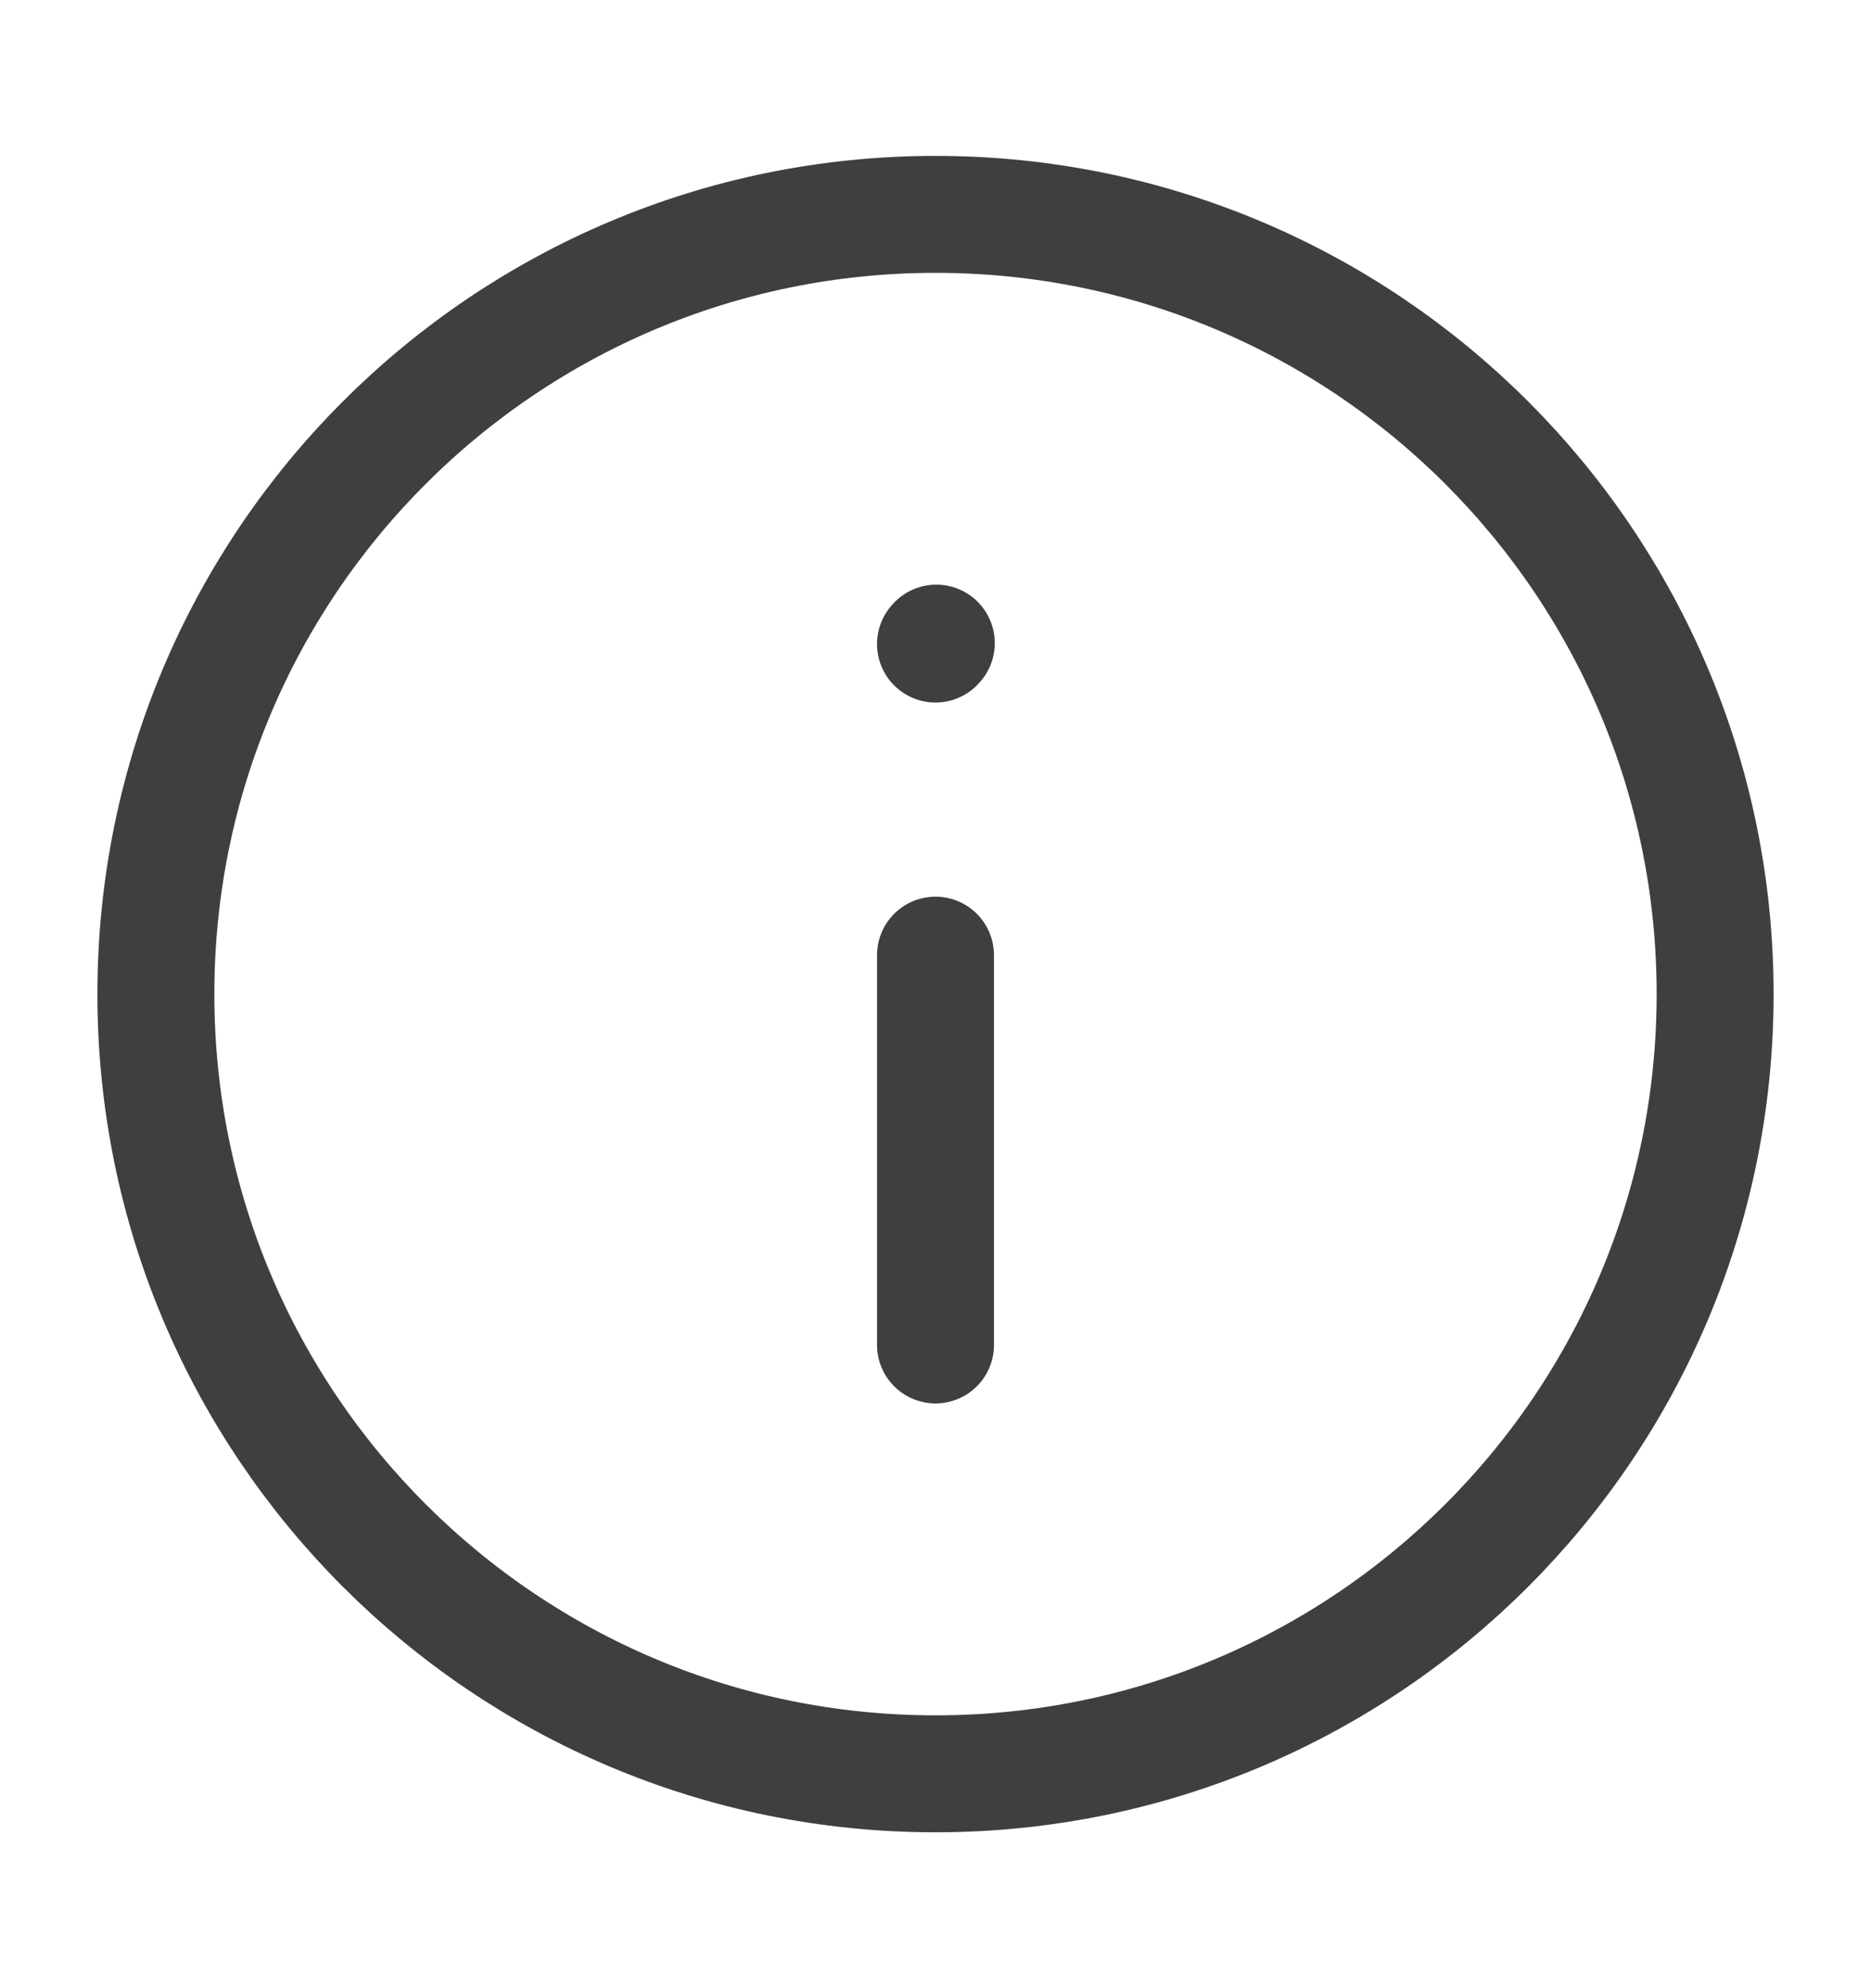 <svg width="16" height="17" viewBox="0 0 16 17" fill="none" xmlns="http://www.w3.org/2000/svg">
<path d="M8 8.167V11.5" stroke="#403F3D" stroke-linecap="round" stroke-linejoin="round"/>
<path d="M8 5.507L8.007 5.499" stroke="#403F3D" stroke-linecap="round" stroke-linejoin="round"/>
<path d="M8 15.167C11.682 15.167 14.667 12.182 14.667 8.5C14.667 4.818 11.682 1.833 8 1.833C4.318 1.833 1.333 4.818 1.333 8.5C1.333 12.182 4.318 15.167 8 15.167Z" stroke="#403F3D" stroke-linecap="round" stroke-linejoin="round"/>
</svg>

